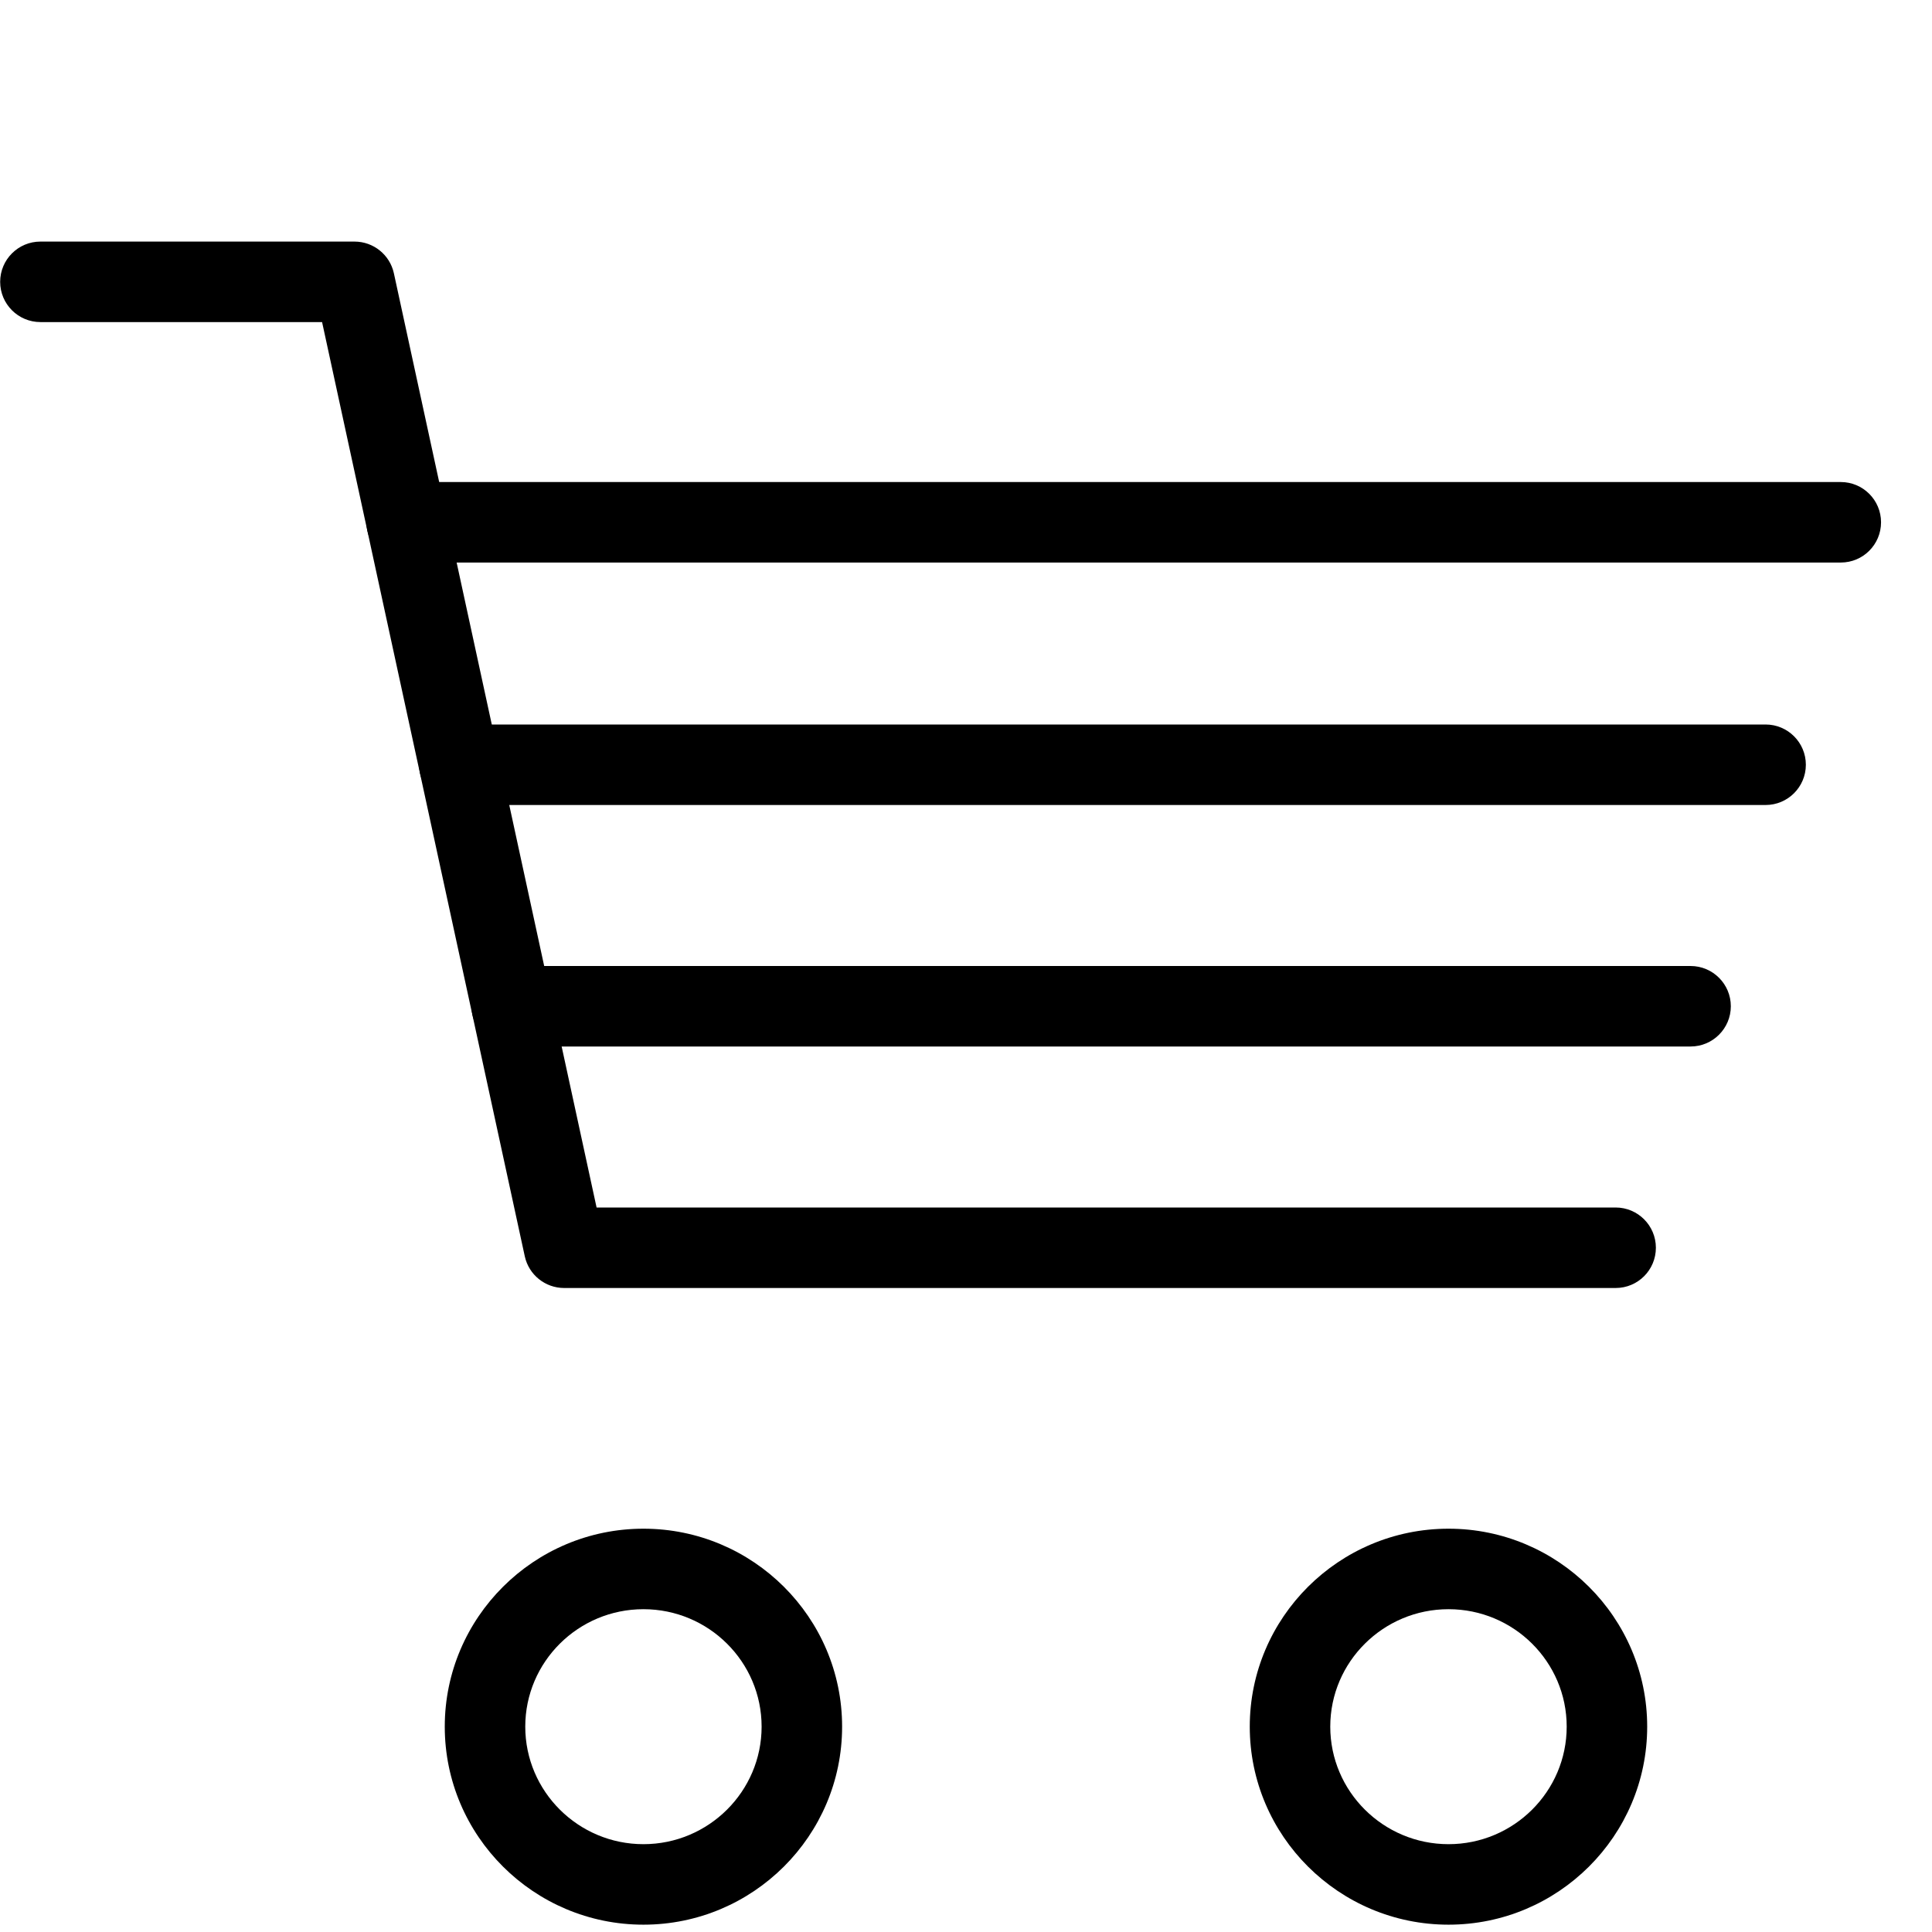 <?xml version="1.0" encoding="utf-8"?>
<!-- Generator: Adobe Illustrator 18.1.0, SVG Export Plug-In . SVG Version: 6.00 Build 0)  -->
<svg version="1.1" id="Layer_1" xmlns="http://www.w3.org/2000/svg" xmlns:xlink="http://www.w3.org/1999/xlink" x="0px" y="0px"
	 width="24px" height="24px" viewBox="0 0 24 24" enable-background="new 0 0 24 24" xml:space="preserve">
<g>
	<path d="M22.867,6.988H5.052c-0.276,0-0.5-0.224-0.5-0.5s0.224-0.5,0.5-0.5h17.815c0.276,0,0.5,0.224,0.5,0.5
		S23.144,6.988,22.867,6.988z"/>
	<path d="M7.993,23.909c-1.361,0-2.468-1.103-2.468-2.46c0-1.355,1.107-2.459,2.468-2.459s2.468,1.103,2.468,2.459
		C10.461,22.806,9.354,23.909,7.993,23.909z M7.993,19.99c-0.81,0-1.468,0.654-1.468,1.459s0.659,1.46,1.468,1.46
		s1.468-0.655,1.468-1.46S8.803,19.99,7.993,19.99z"/>
	<path d="M17.994,23.909c-1.361,0-2.469-1.103-2.469-2.46c0-1.355,1.107-2.459,2.469-2.459
		c1.36,0,2.468,1.103,2.468,2.459C20.462,22.806,19.355,23.909,17.994,23.909z M17.994,19.99
		c-0.81,0-1.469,0.654-1.469,1.459s0.659,1.46,1.469,1.46s1.468-0.655,1.468-1.46S18.804,19.99,17.994,19.99z"/>
	<path d="M21.933,10H5.706c-0.276,0-0.5-0.224-0.5-0.5S5.43,9,5.706,9h16.227c0.276,0,0.5,0.224,0.5,0.5
		S22.209,10,21.933,10z"/>
	<path d="M21.001,13H6.357c-0.276,0-0.5-0.224-0.5-0.5s0.224-0.5,0.5-0.5h14.644c0.276,0,0.5,0.224,0.5,0.5
		S21.277,13,21.001,13z"/>
	<path d="M20.07,16H7.008c-0.235,0-0.439-0.164-0.489-0.394L4.001,4.001H0.502c-0.276,0-0.5-0.224-0.5-0.5
		s0.224-0.5,0.5-0.5h3.902c0.235,0,0.439,0.164,0.489,0.394L7.411,15h12.659c0.276,0,0.5,0.224,0.5,0.5
		S20.347,16,20.07,16z"/>
</g>
<rect x="0.002" y="-0.015" fill="none" width="24" height="24"/>
</svg>
